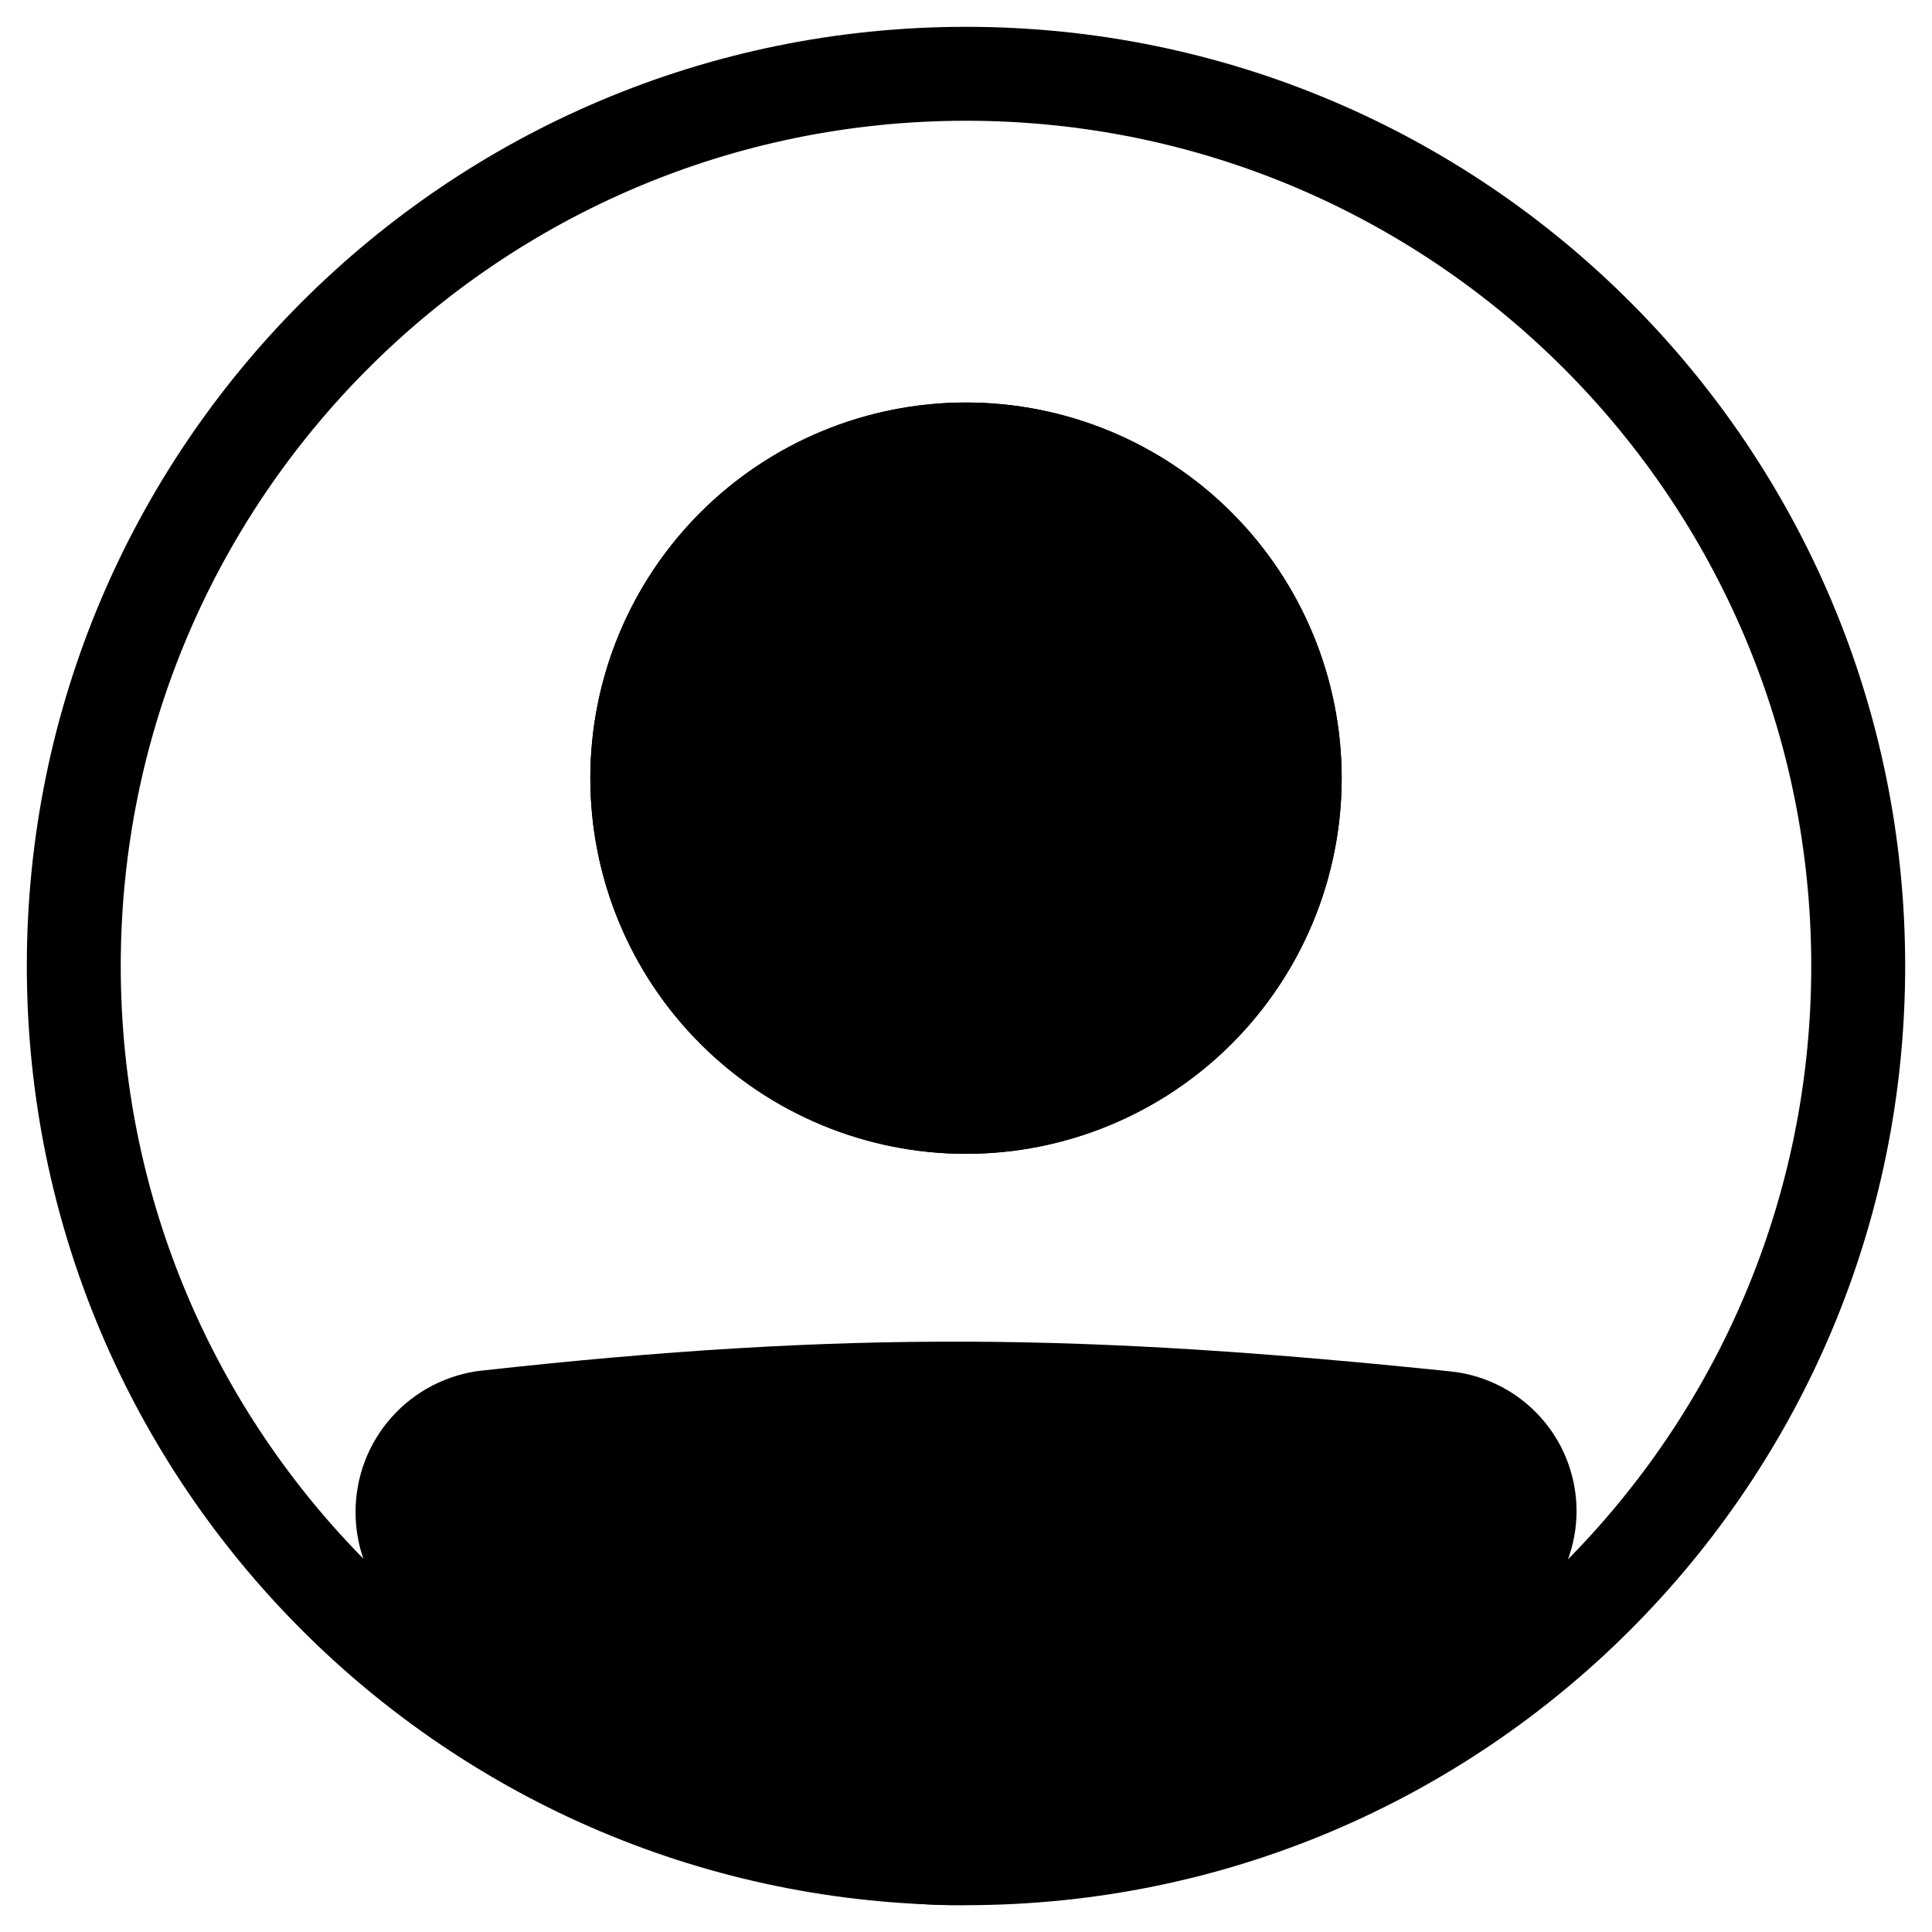 <svg width="60" height="60" viewBox="0 0 60 60" fill="none" xmlns="http://www.w3.org/2000/svg">
<path fill-rule="evenodd" clip-rule="evenodd" d="M30 56.25C44.497 56.25 56.25 44.497 56.25 30C56.25 15.503 44.497 3.75 30 3.75C15.503 3.75 3.75 15.503 3.75 30C3.75 44.497 15.503 56.25 30 56.25ZM30 59.167C46.109 59.167 59.167 46.109 59.167 30C59.167 13.891 46.109 0.833 30 0.833C13.891 0.833 0.833 13.891 0.833 30C0.833 46.109 13.891 59.167 30 59.167Z" fill="black"/>
<path d="M12.5 46.96C12.5 45.454 13.626 44.181 15.125 44.015C26.376 42.769 33.675 42.881 44.901 44.042C45.462 44.101 45.993 44.322 46.43 44.678C46.867 45.034 47.191 45.509 47.363 46.046C47.534 46.583 47.545 47.158 47.395 47.702C47.245 48.245 46.94 48.733 46.517 49.106C33.268 60.654 25.697 60.495 13.433 49.117C12.835 48.563 12.5 47.776 12.5 46.962V46.96Z" fill="black"/>
<path fill-rule="evenodd" clip-rule="evenodd" d="M44.751 45.492C33.614 44.34 26.42 44.232 15.284 45.464C14.918 45.507 14.58 45.683 14.335 45.96C14.09 46.236 13.956 46.593 13.958 46.962C13.958 47.379 14.132 47.774 14.425 48.048C20.503 53.686 25.109 56.234 29.611 56.25C34.129 56.266 38.982 53.739 45.559 48.008C45.768 47.822 45.918 47.579 45.992 47.309C46.066 47.039 46.059 46.754 45.974 46.487C45.888 46.221 45.727 45.985 45.51 45.809C45.293 45.632 45.029 45.523 44.751 45.493V45.492ZM14.965 42.565C26.334 41.306 33.739 41.42 45.053 42.591C45.896 42.679 46.696 43.011 47.353 43.547C48.011 44.082 48.498 44.797 48.755 45.605C49.013 46.413 49.029 47.279 48.801 48.096C48.574 48.913 48.114 49.646 47.477 50.205C40.805 56.021 35.249 59.188 29.602 59.167C23.939 59.146 18.628 55.925 12.443 50.186C12 49.774 11.647 49.274 11.406 48.719C11.165 48.164 11.041 47.566 11.042 46.96C11.04 45.873 11.439 44.823 12.163 44.012C12.886 43.201 13.884 42.685 14.965 42.563V42.565Z" fill="black"/>
<path d="M41.667 24.167C41.667 27.261 40.438 30.228 38.25 32.416C36.062 34.604 33.094 35.833 30 35.833C26.906 35.833 23.938 34.604 21.75 32.416C19.562 30.228 18.333 27.261 18.333 24.167C18.333 21.073 19.562 18.105 21.75 15.917C23.938 13.729 26.906 12.5 30 12.5C33.094 12.5 36.062 13.729 38.25 15.917C40.438 18.105 41.667 21.073 41.667 24.167Z" fill="black"/>
<path fill-rule="evenodd" clip-rule="evenodd" d="M30 32.917C32.321 32.917 34.546 31.995 36.187 30.354C37.828 28.713 38.75 26.487 38.75 24.167C38.75 21.846 37.828 19.62 36.187 17.98C34.546 16.338 32.321 15.417 30 15.417C27.679 15.417 25.454 16.338 23.813 17.98C22.172 19.62 21.25 21.846 21.25 24.167C21.25 26.487 22.172 28.713 23.813 30.354C25.454 31.995 27.679 32.917 30 32.917ZM30 35.833C33.094 35.833 36.062 34.604 38.25 32.416C40.438 30.228 41.667 27.261 41.667 24.167C41.667 21.073 40.438 18.105 38.25 15.917C36.062 13.729 33.094 12.5 30 12.5C26.906 12.5 23.938 13.729 21.75 15.917C19.562 18.105 18.333 21.073 18.333 24.167C18.333 27.261 19.562 30.228 21.75 32.416C23.938 34.604 26.906 35.833 30 35.833Z" fill="black"/>
</svg>
